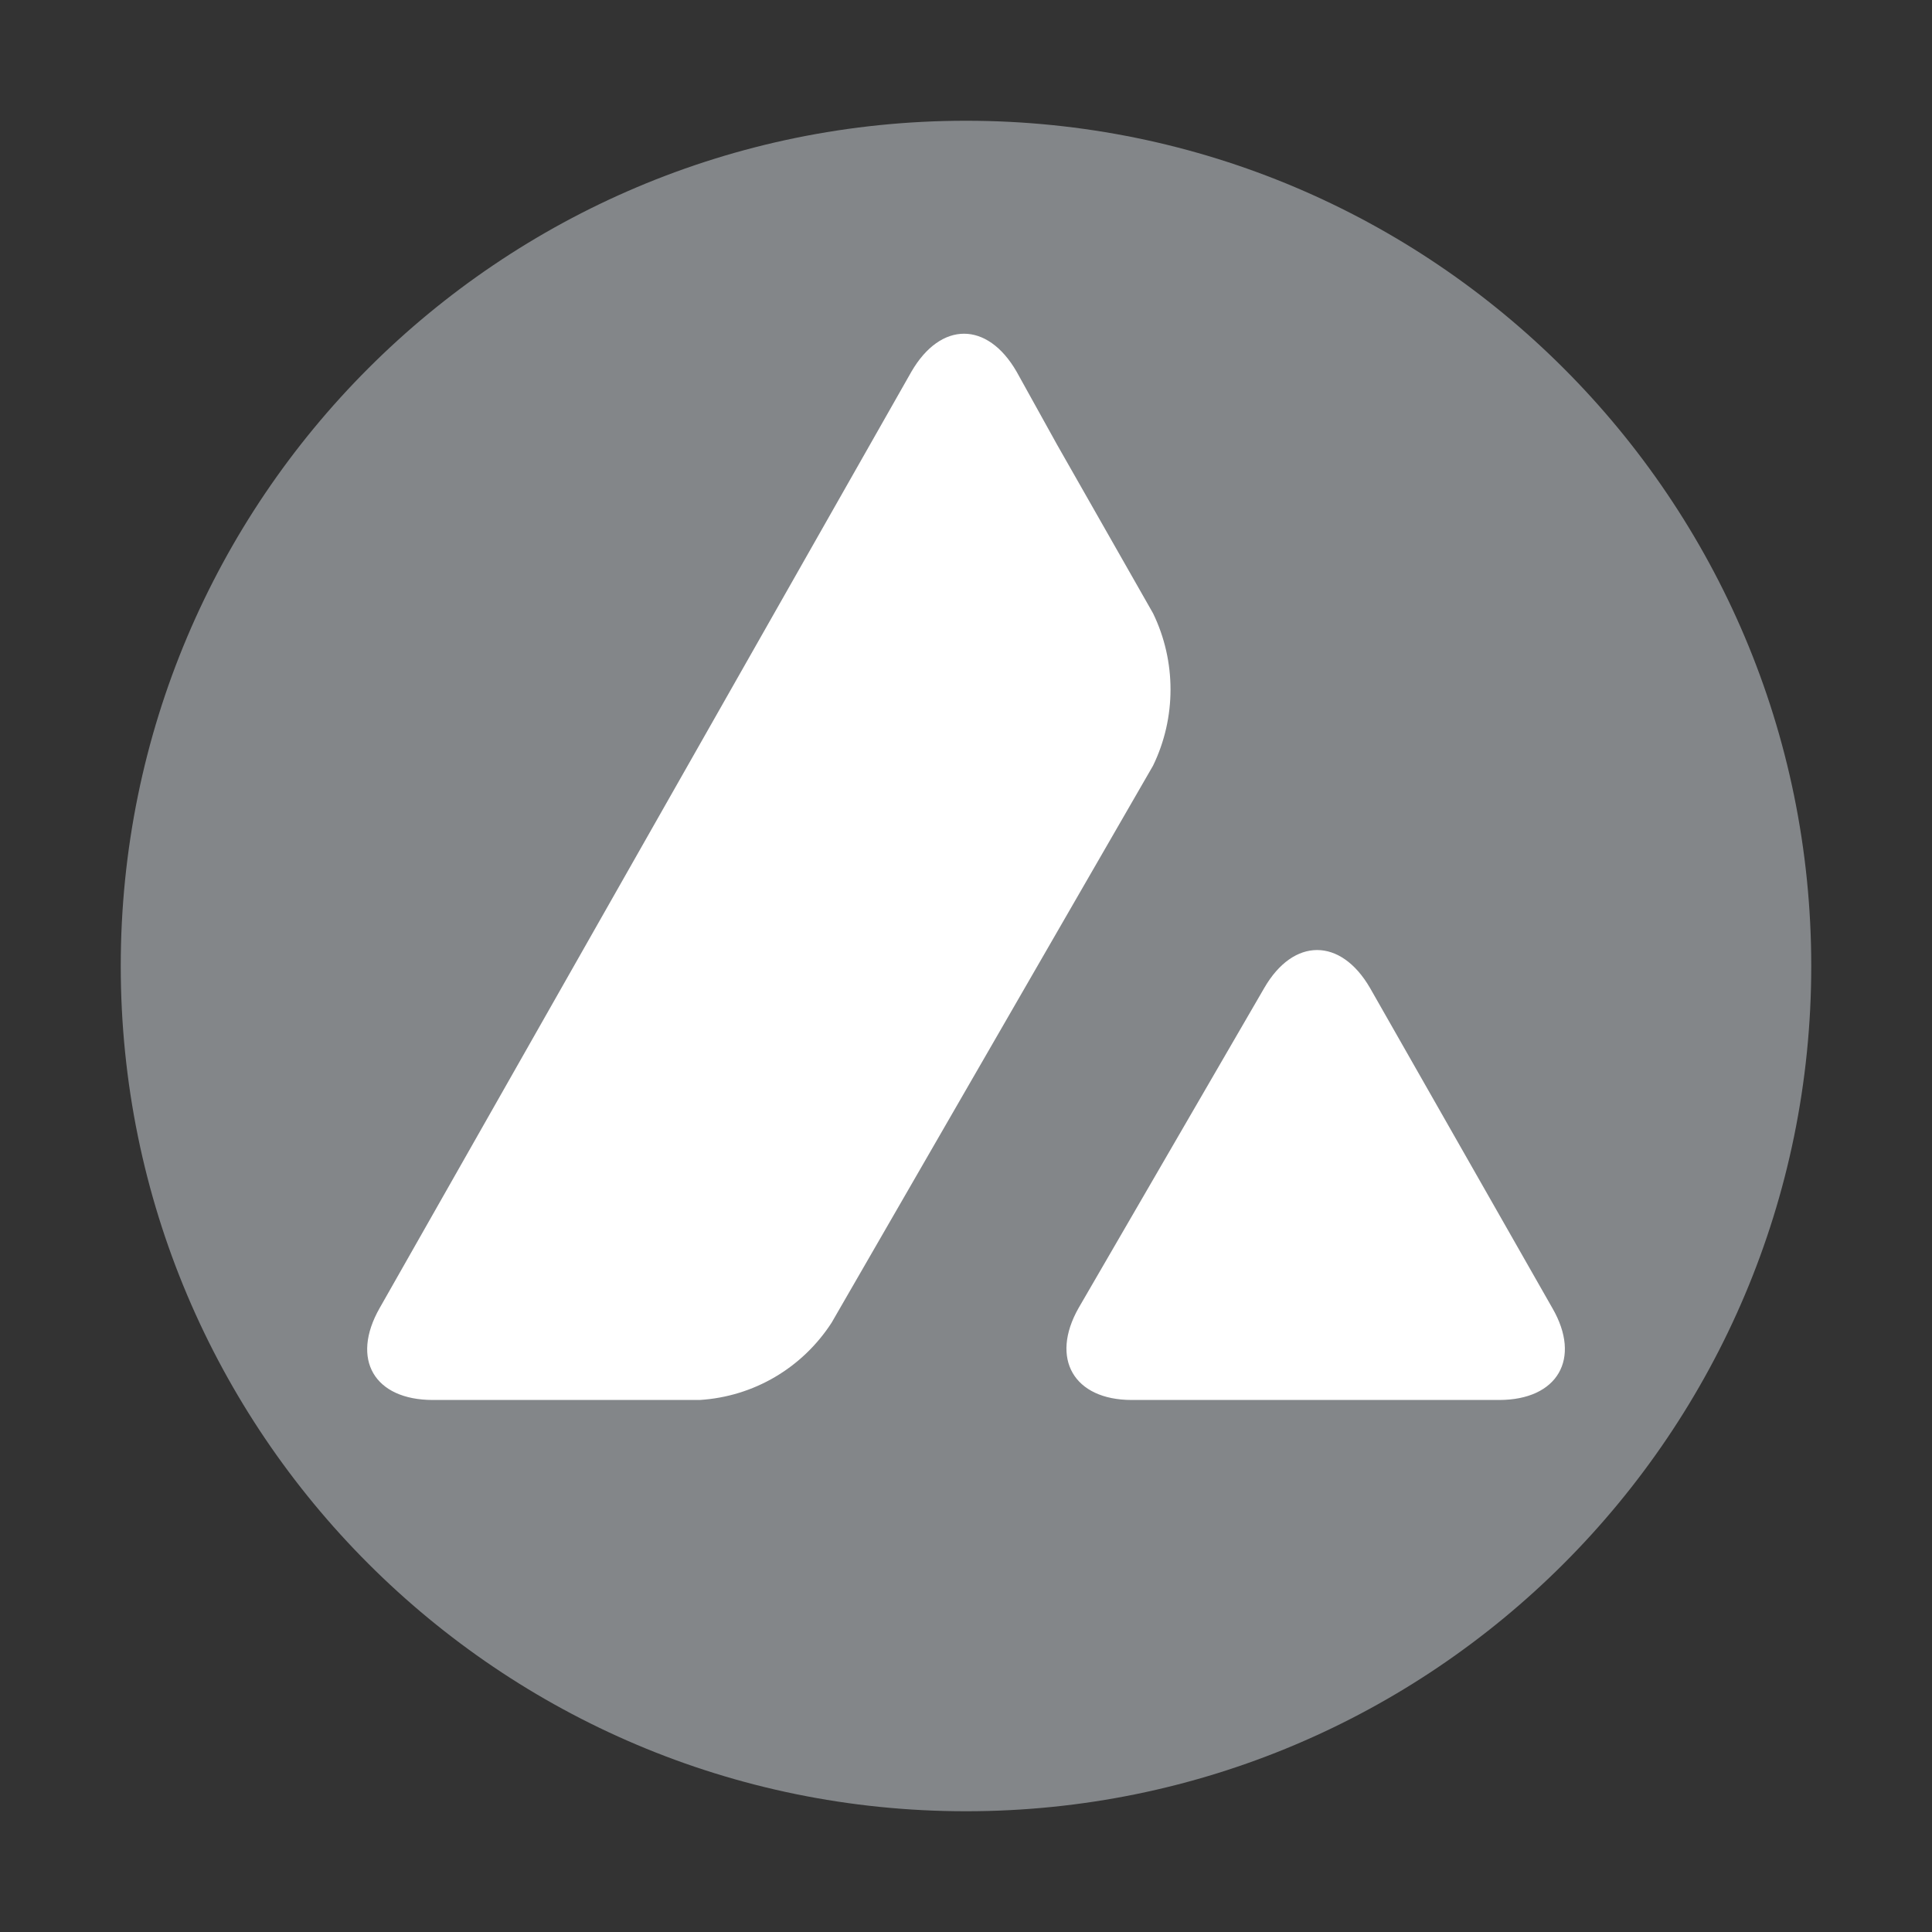<svg width="16" height="16" viewBox="0 0 16 16" fill="none" xmlns="http://www.w3.org/2000/svg">
<rect x="0" y="0" width="16" height="16" fill="#333333" stroke="none"/>
<path d="M8 15C11.866 15 15 11.866 15 8C15 4.134 11.866 1 8 1C4.134 1 1 4.134 1 8C1 11.866 4.134 15 8 15Z" fill="#838689"/>
<path d="M10.47 8.182C10.712 7.763 11.103 7.763 11.346 8.182L12.856 10.833C13.099 11.252 12.9 11.594 12.415 11.594H9.373C8.893 11.594 8.695 11.252 8.932 10.833L10.47 8.182ZM7.548 3.078C7.791 2.659 8.177 2.659 8.419 3.078L8.755 3.684L9.549 5.079C9.742 5.476 9.742 5.944 9.549 6.341L6.887 10.954C6.644 11.329 6.242 11.566 5.795 11.594H3.585C3.1 11.594 2.902 11.258 3.144 10.833L7.548 3.078Z" fill="white"/>
</svg>
